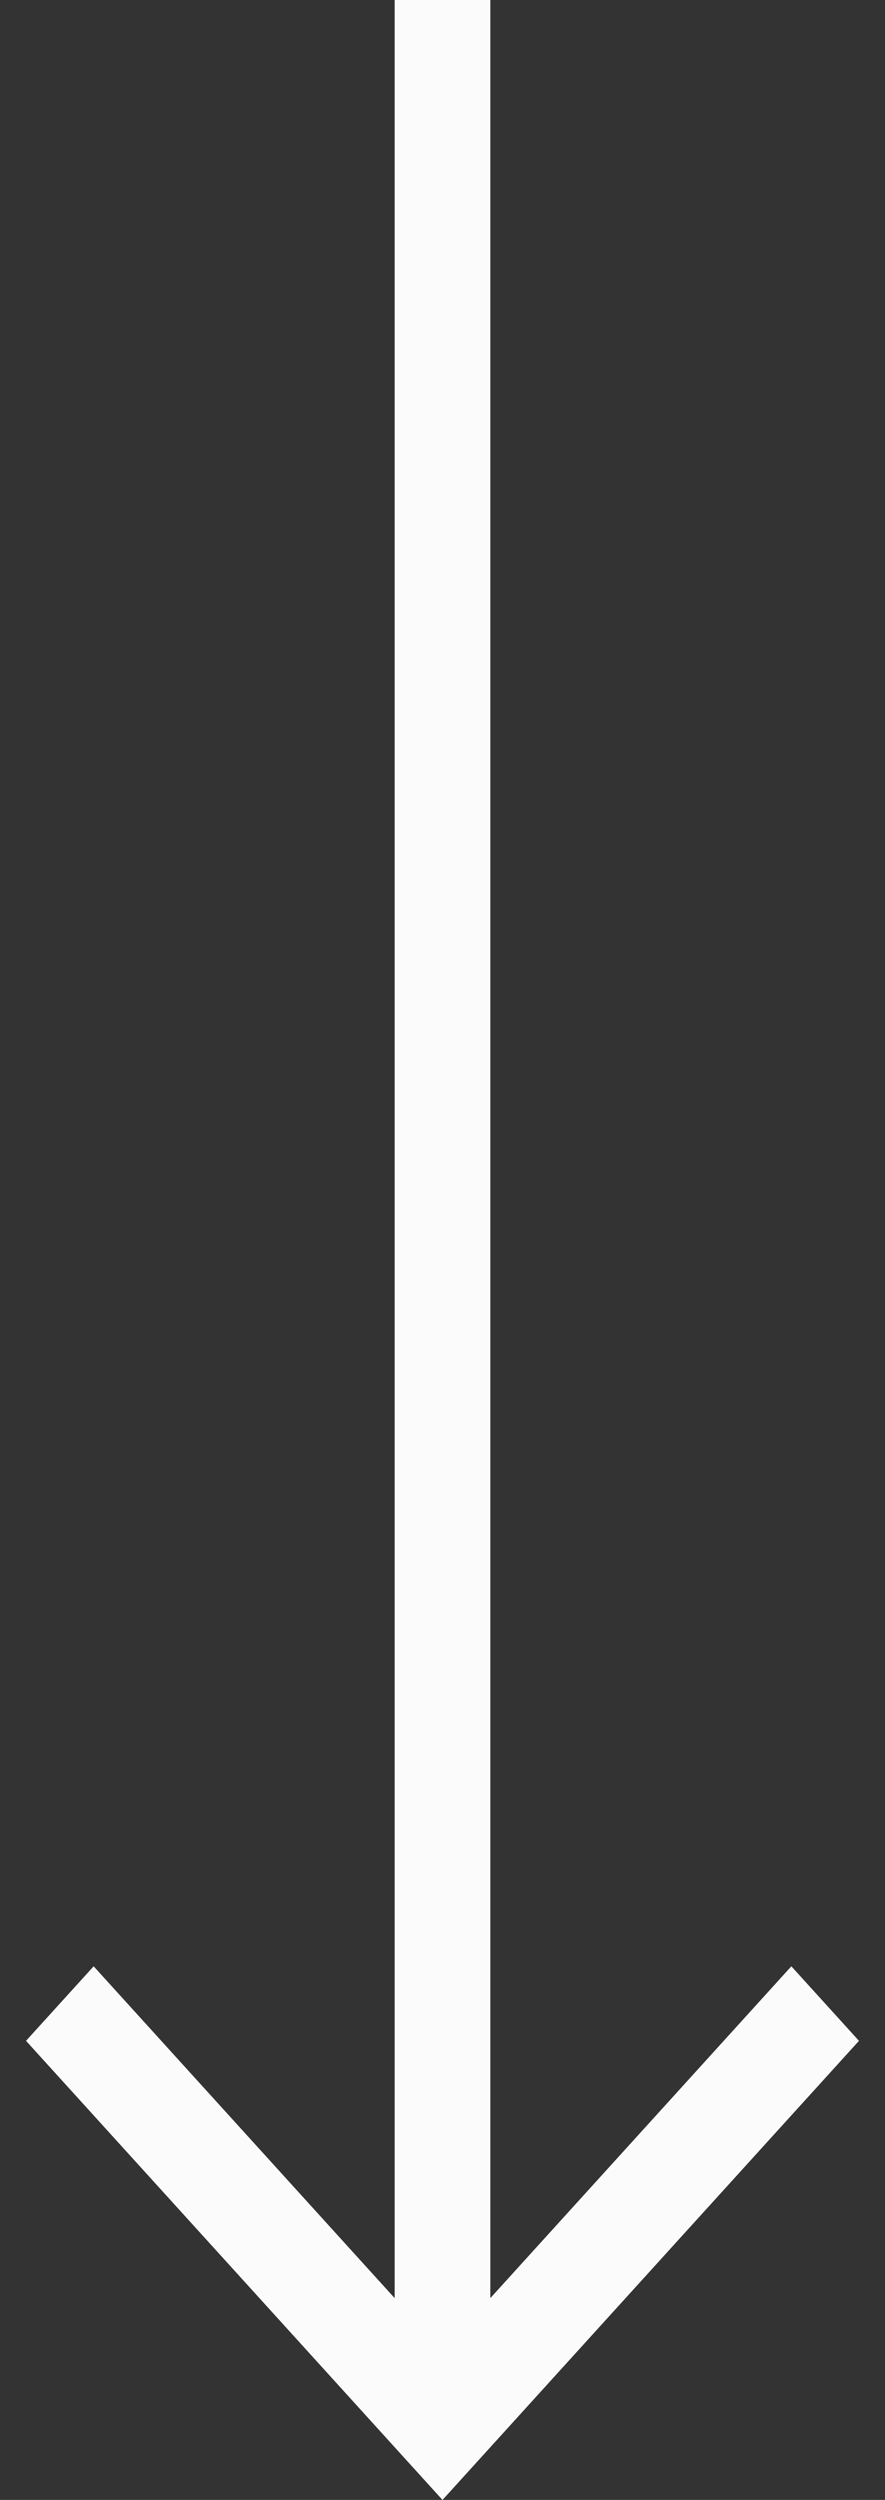 <svg width="17" height="48" viewBox="0 0 17 48" fill="none" xmlns="http://www.w3.org/2000/svg">
<rect x="0" y="0" width="17" height="48" fill="#333333" stroke="none"/>
<path d="M16.5 39.185L15.201 37.754L9.419 44.125V0H7.581V44.125L1.799 37.754L0.5 39.185L8.5 48L16.5 39.185Z" fill="#FBFBFB"/>
</svg>
